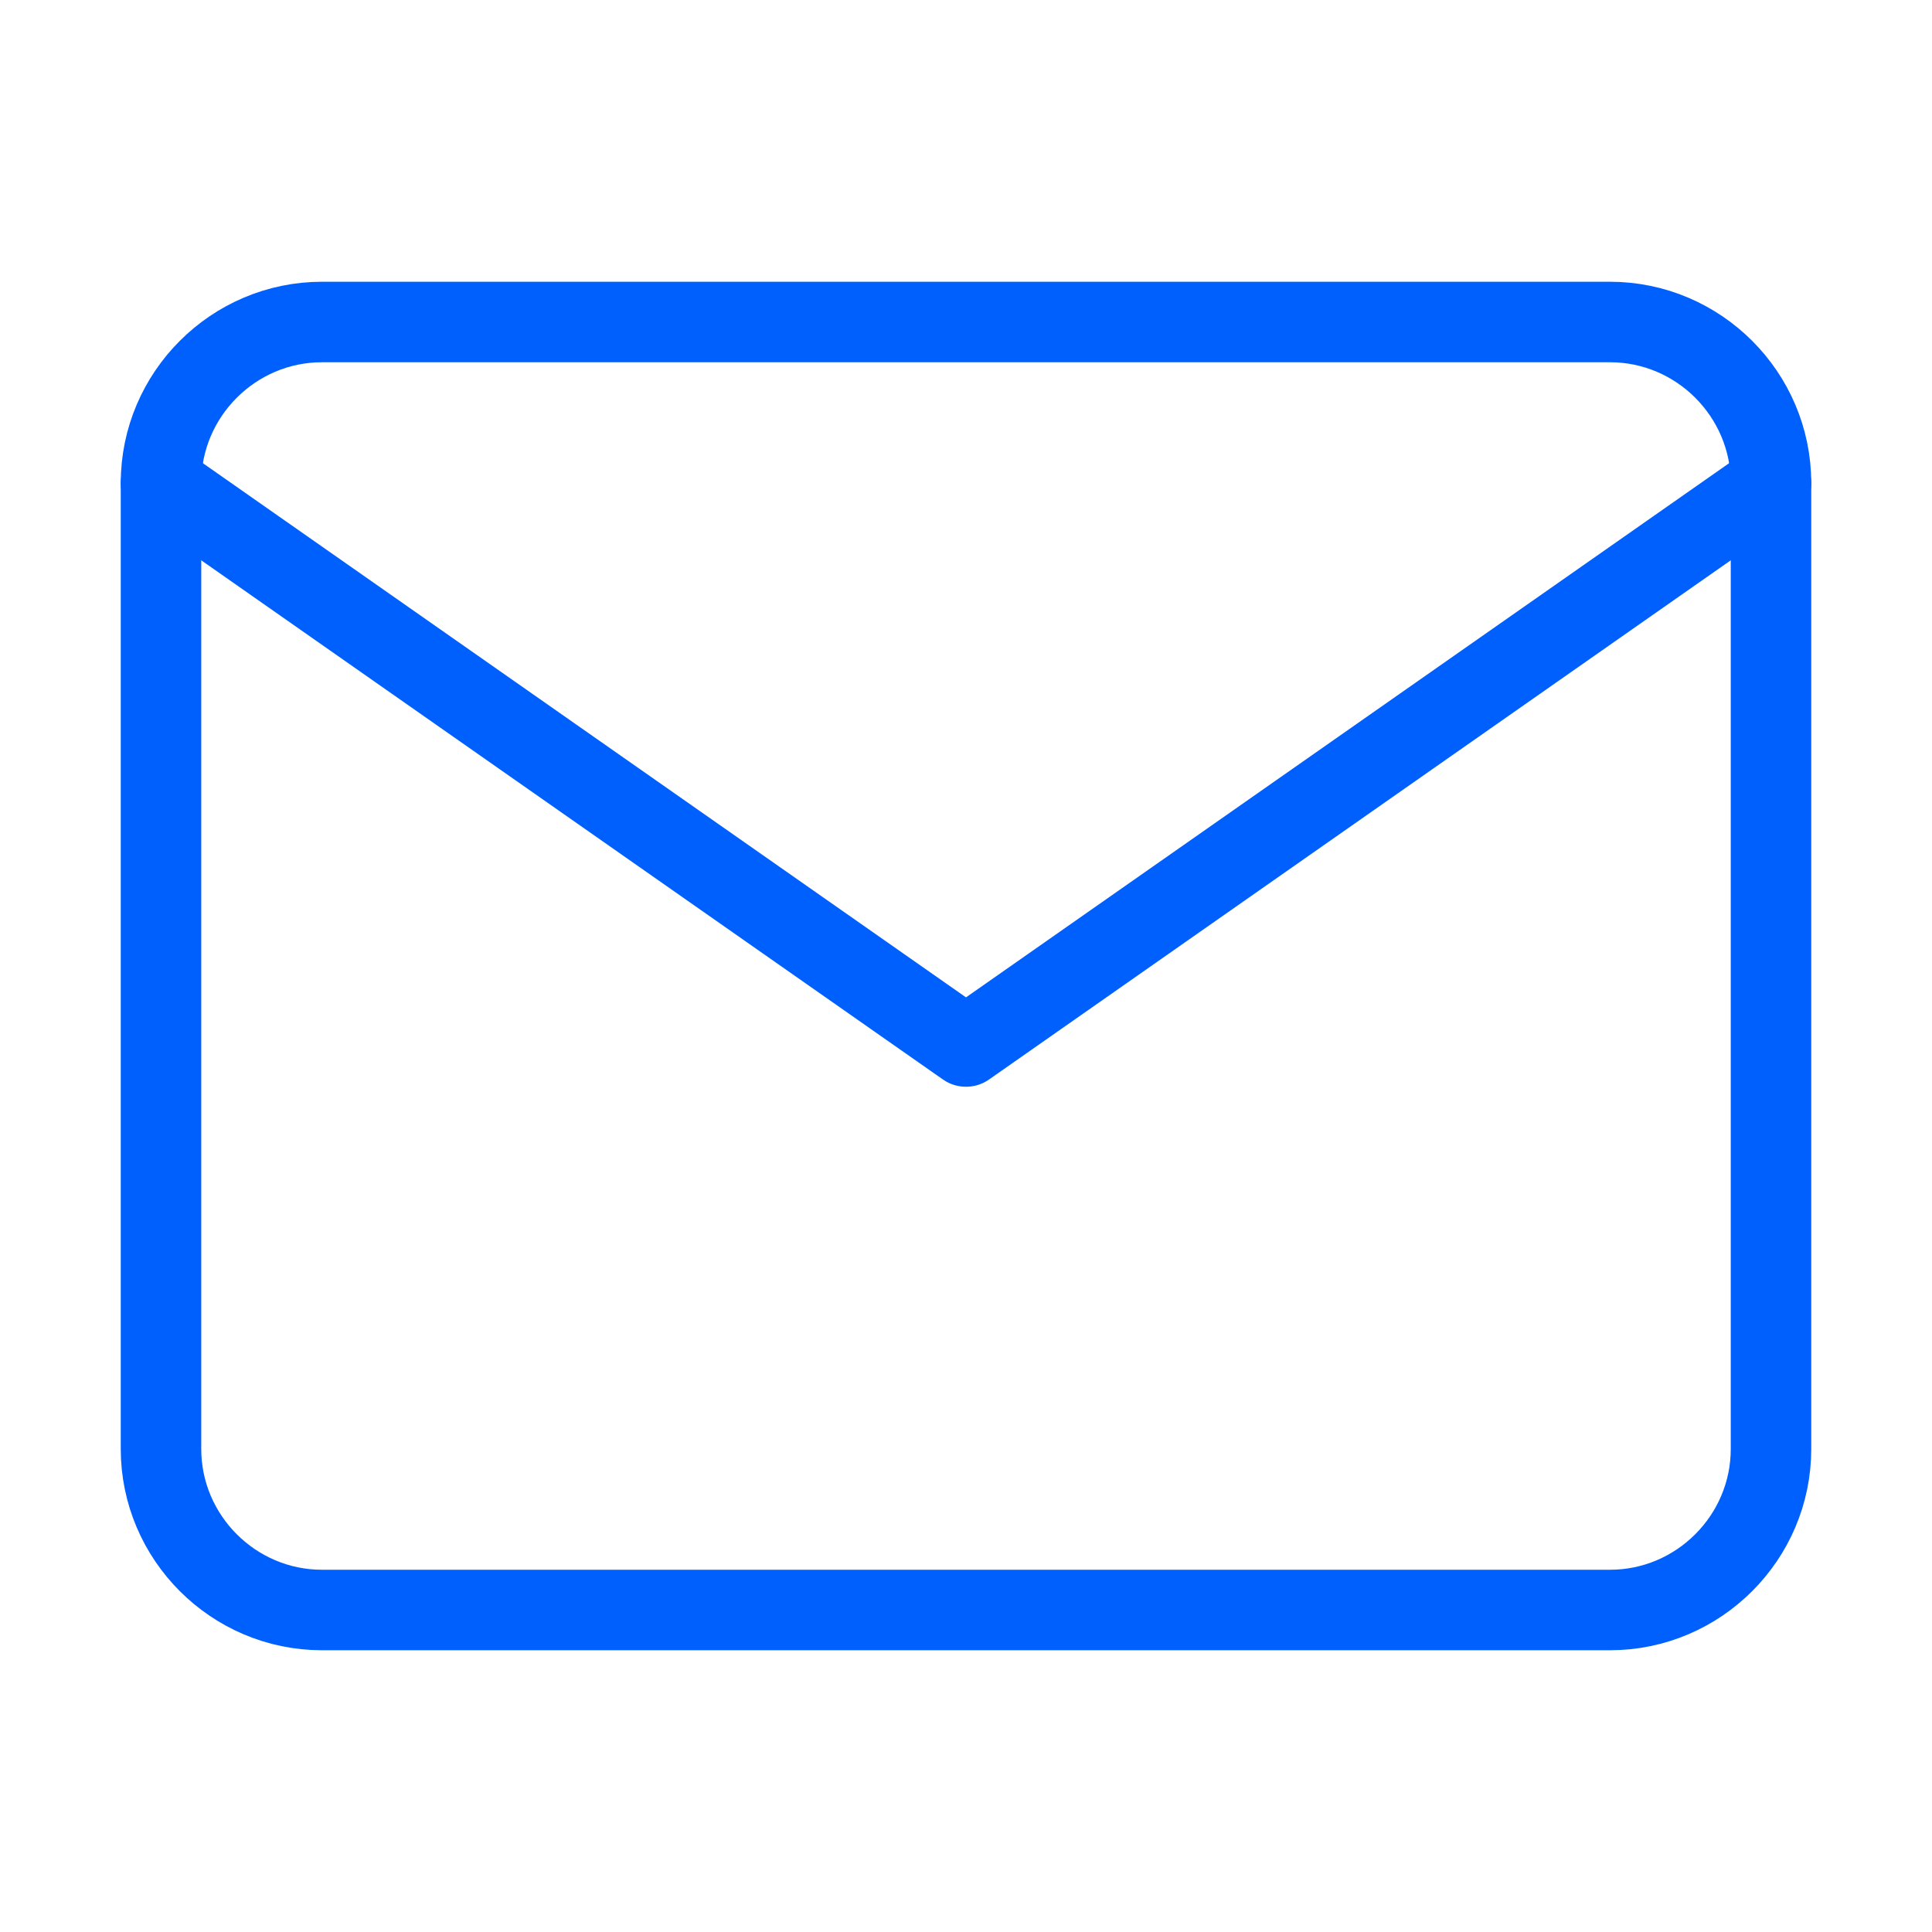 <svg width="24" height="24" viewBox="0 0 24 24" fill="none" xmlns="http://www.w3.org/2000/svg">
<path d="M4 4H20C21.1 4 22 4.9 22 6V18C22 19.1 21.1 20 20 20H4C2.9 20 2 19.1 2 18V6C2 4.9 2.9 4 4 4Z" stroke="#0060FE" stroke-linecap="round" stroke-linejoin="round"/>
<path d="M22 6L12 13L2 6" stroke="#0060FE" stroke-linecap="round" stroke-linejoin="round"/>
</svg>
